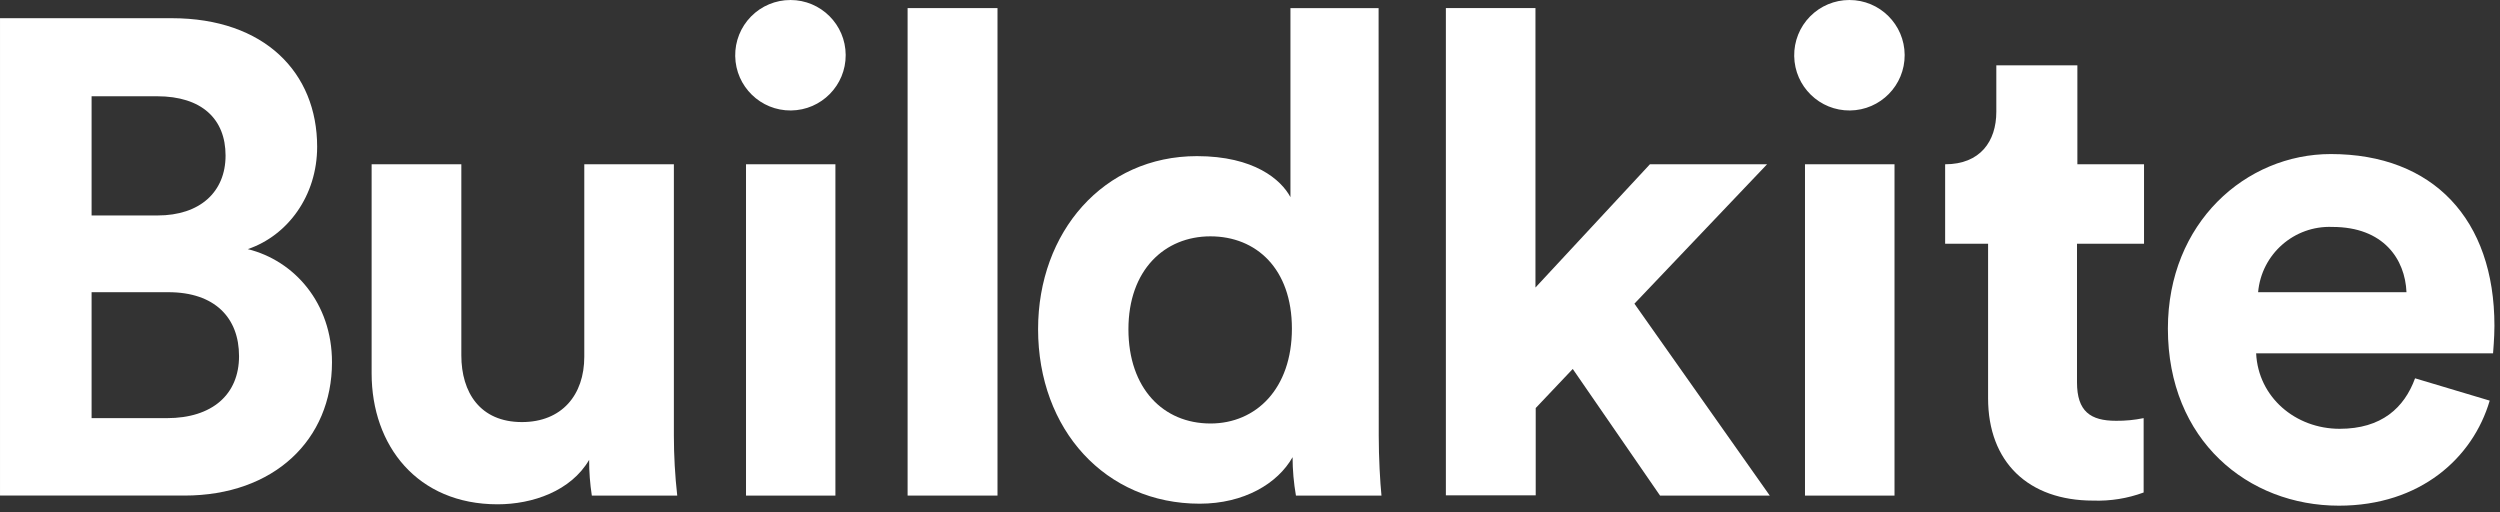 <svg height="41" viewBox="0 0 200 41" width="200" xmlns="http://www.w3.org/2000/svg"><rect x="0" y="0" width="200" height="41" fill="#333333" stroke="none"/><g fill="#fff"><path d="m13.736 1.456c7.431 0 11.636 4.359 11.636 10.284 0 3.935-2.369 7.112-5.551 8.19 3.721.918 6.738 4.309 6.738 9.047 0 6.195-4.633 10.668-11.8 10.668h-14.758v-38.19zm-1.132 15.781c3.397 0 5.441-1.885 5.441-4.793 0-2.908-1.885-4.743-5.486-4.743h-5.232v9.536zm.753 16.214c3.611 0 5.766-1.885 5.766-4.958s-1.94-5.117-5.656-5.117h-6.14v10.075z"/><path d="m47.132 36.788c-1.456 2.494-4.524 3.556-7.327 3.556-6.409 0-10.075-4.683-10.075-10.474v-16.728h7.177v15.287c0 2.963 1.496 5.337 4.848 5.337 3.177 0 4.988-2.155 4.988-5.227v-15.397h7.167v21.711c.001 1.601.091 3.202.269 4.793h-6.833c-.145-.946-.217-1.901-.214-2.858z"/><path d="m63.237-0c2.431 0 4.406 1.965 4.418 4.396.013 2.431-1.941 4.416-4.373 4.442s-4.426-1.918-4.465-4.349c-.02-1.184.437-2.327 1.268-3.171.831-.844 1.967-1.319 3.151-1.317zm-3.556 39.646v-26.504h7.152v26.504z"/><path d="m72.608 39.646v-38.998h7.192v38.998z"/><path d="m110.299 34.853c0 1.776.11 3.716.219 4.793h-6.843c-.177-1.015-.267-2.042-.269-3.072-1.187 2.105-3.88 3.721-7.431 3.721-7.541 0-12.928-5.925-12.928-13.965 0-7.756 5.222-13.84 12.708-13.84 4.579 0 6.733 1.885 7.481 3.282v-15.122h7.052zm-13.466-.973c3.666 0 6.519-2.798 6.519-7.591 0-4.793-2.853-7.382-6.519-7.382-3.666 0-6.559 2.693-6.559 7.431s2.788 7.541 6.559 7.541z"/><path d="m130.753 24.294 10.828 15.352h-8.778l-6.983-10.13-2.963 3.127v6.983h-7.187v-38.978h7.167v22.354l9.157-9.86h9.372z"/><path d="m147.95-0c2.432-.002 4.409 1.961 4.423 4.393.014 2.432-1.939 4.418-4.371 4.445s-4.428-1.917-4.466-4.349c-.02-1.184.436-2.326 1.266-3.17.83-.844 1.964-1.319 3.148-1.319zm-3.551 39.646v-26.504h7.162v26.504z"/><path d="m155.611 13.142c2.798 0 4.095-1.83 4.095-4.2v-3.716h6.484v7.915h5.332v6.359h-5.362v11.092c0 2.319 1.077 3.072 3.122 3.072.742.008 1.483-.064 2.209-.214v5.95c-1.292.476-2.664.696-4.04.648-5.172 0-8.404-3.072-8.404-8.19v-12.359h-3.436"/><path d="m199.177 32.05c-1.347 4.579-5.546 8.404-12.065 8.404-7.272 0-13.681-5.227-13.681-14.165 0-8.479 6.244-13.965 13.032-13.965 8.19 0 13.092 5.227 13.092 13.736 0 .998-.11 2.105-.11 2.209h-18.953c.165 3.491 3.127 6.035 6.683 6.035 3.337 0 5.167-1.671 6.03-4.04zm-6.658-8.673c-.11-2.638-1.83-5.222-5.925-5.222-3.058-.126-5.676 2.173-5.945 5.222z"/></g></svg>
